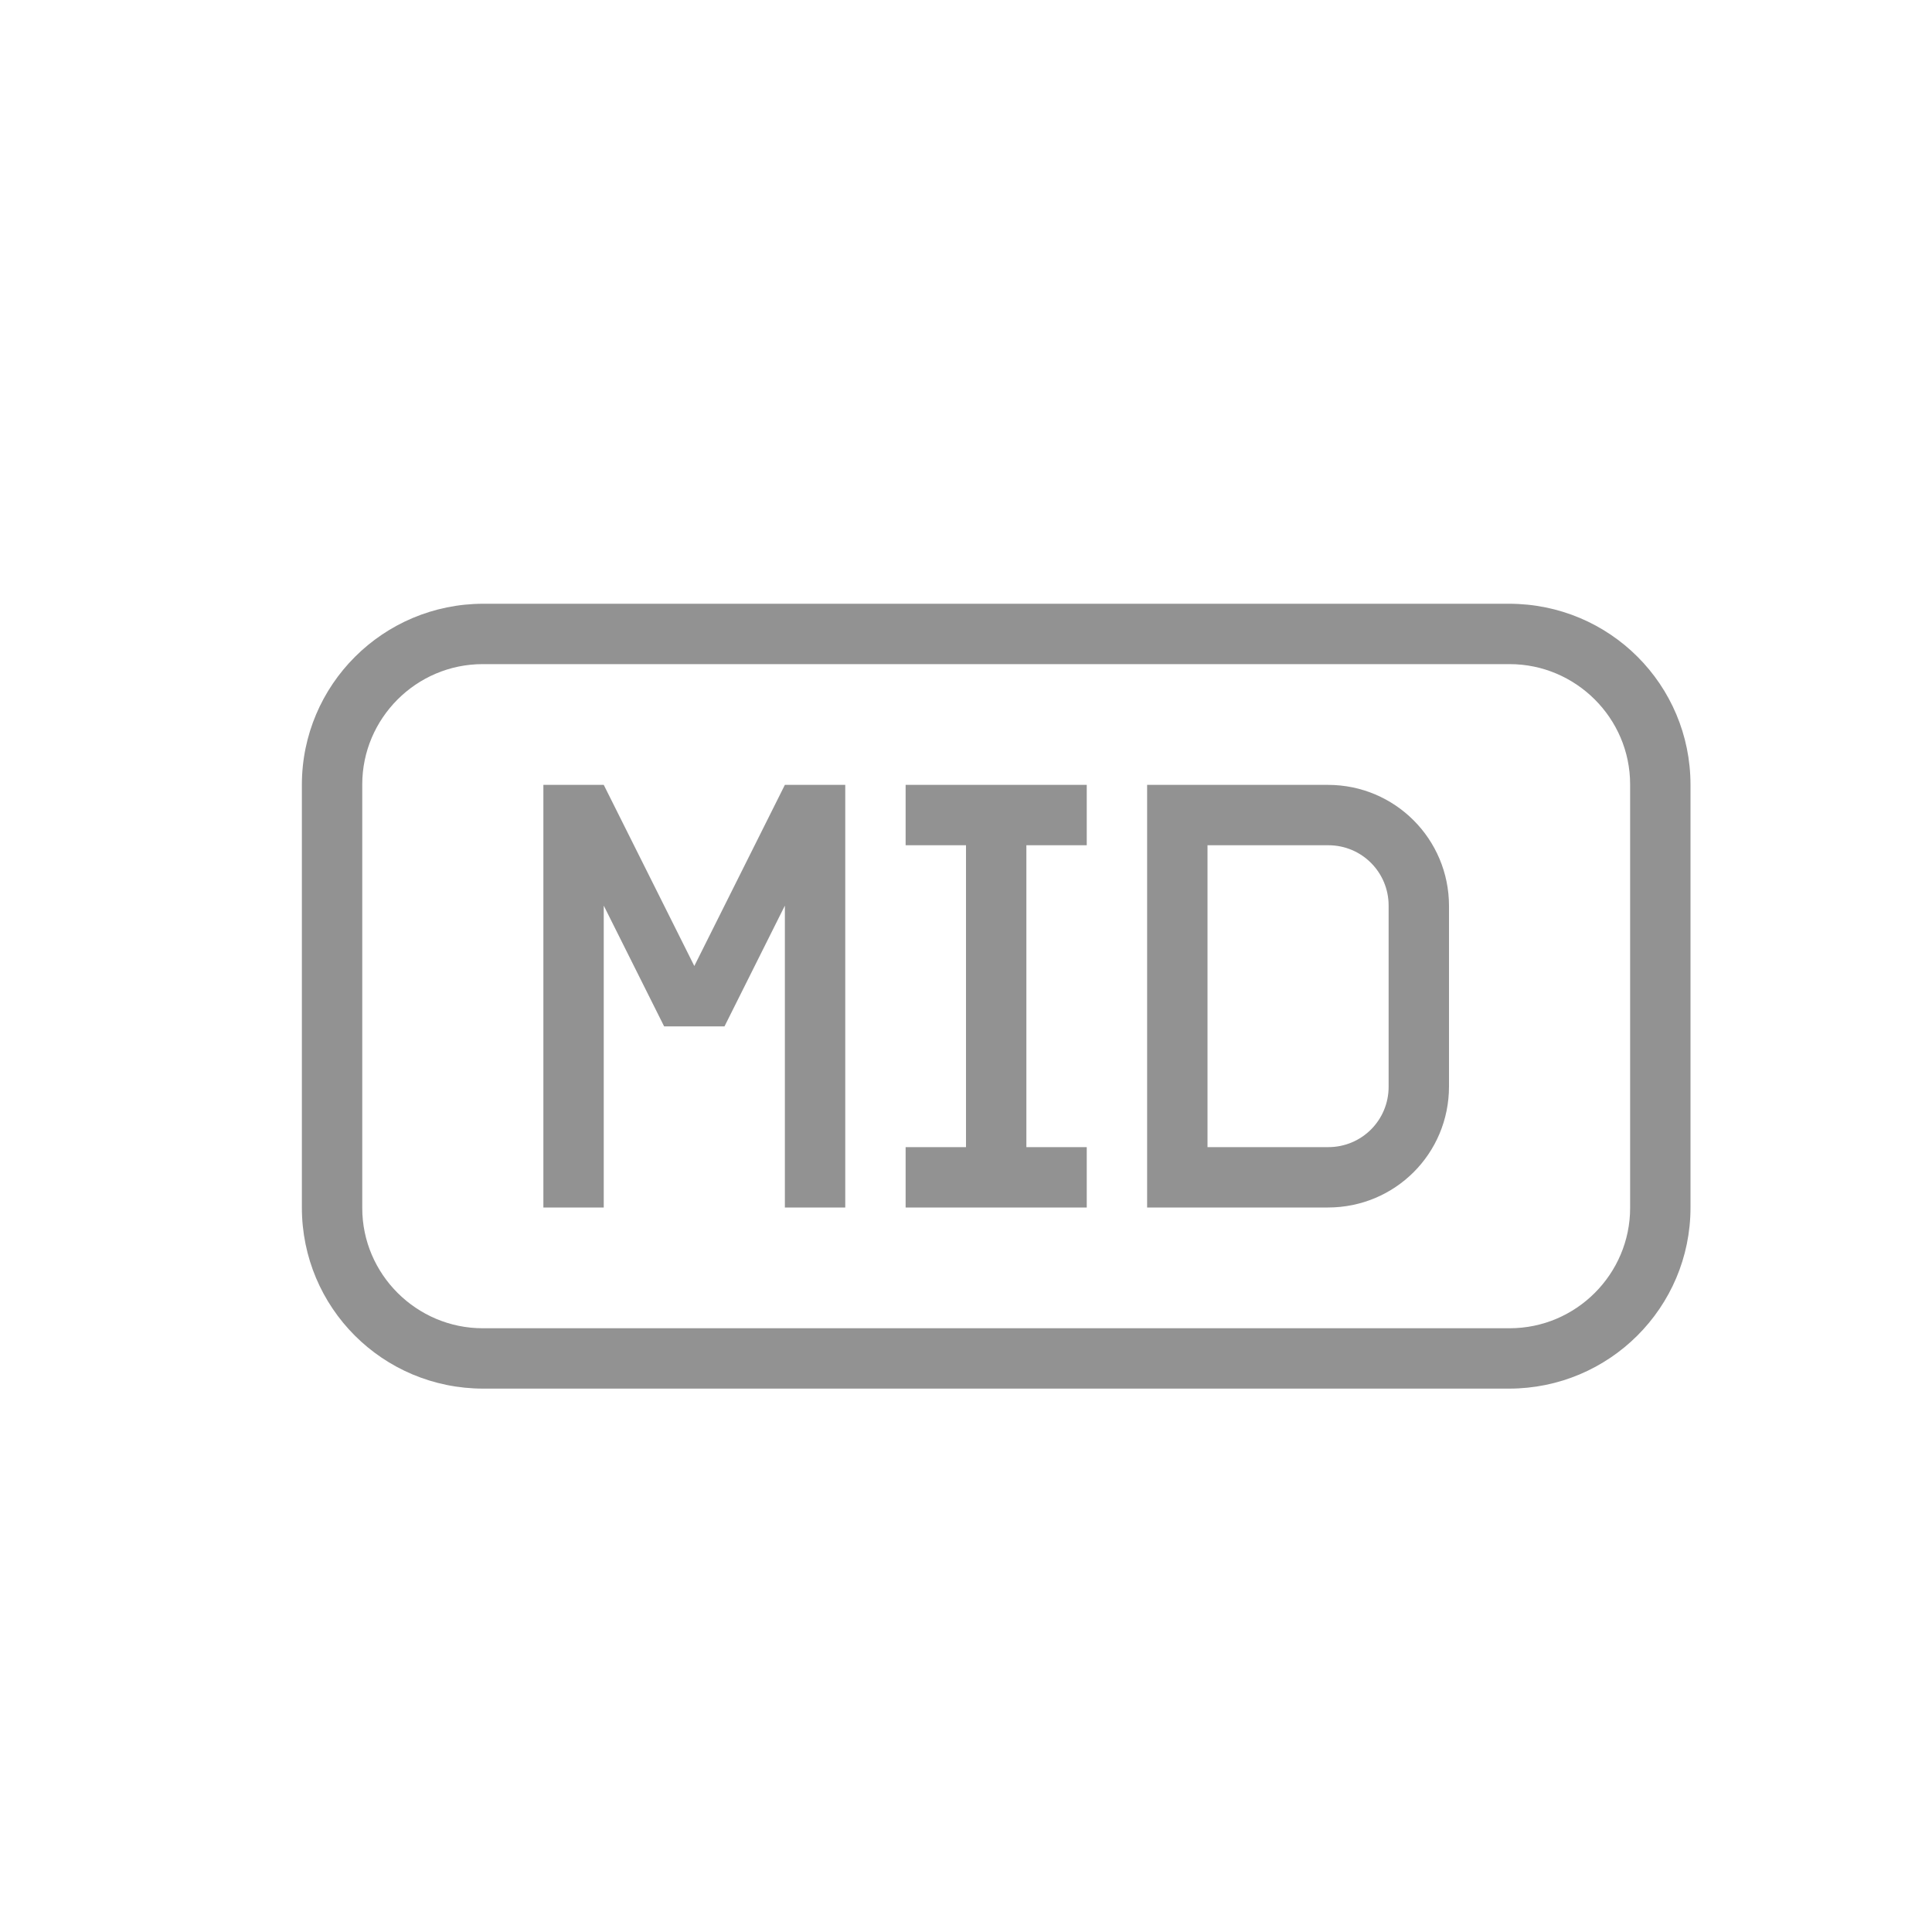 <?xml version="1.0" encoding="UTF-8" standalone="no"?>
<svg width="32px" height="32px" viewBox="0 0 32 32" version="1.1" xmlns="http://www.w3.org/2000/svg" xmlns:xlink="http://www.w3.org/1999/xlink" xmlns:sketch="http://www.bohemiancoding.com/sketch/ns">
    <!-- Generator: Sketch 3.0.3 (7891) - http://www.bohemiancoding.com/sketch -->
    <title>icon 54 file mid</title>
    <desc>Created with Sketch.</desc>
    <defs></defs>
    <g id="Page-1" stroke="none" stroke-width="1" fill="none" fill-rule="evenodd" sketch:type="MSPage">
        <g id="icon-54-file-mid" sketch:type="MSArtboardGroup" fill="#929292">
            <path d="M8.007,10 C6.346,10 5,11.342 5,12.999 L5,20.001 C5,21.657 6.336,23 8.007,23 L24.993,23 C26.654,23 28,21.658 28,20.001 L28,12.999 C28,11.343 26.664,10 24.993,10 L8.007,10 L8.007,10 Z M7.995,11 C6.893,11 6,11.9 6,12.992 L6,20.008 C6,21.108 6.902,22 7.995,22 L25.005,22 C26.107,22 27,21.1 27,20.008 L27,12.992 C27,11.892 26.098,11 25.005,11 L7.995,11 L7.995,11 Z M11.5,16 L10,13 L9.5,13 L9,13 L9,20 L10,20 L10,15 L11,17 L11.5,17 L12,17 L13,15 L13,20 L14,20 L14,13 L13.5,13 L13,13 L11.5,16 L11.5,16 Z M16,14 L16,19 L15,19 L15,20 L18,20 L18,19 L17,19 L17,14 L18,14 L18,13 L15,13 L15,14 L16,14 L16,14 Z M19,13 L19,20 L21.995,20 C23.102,20 24,19.113 24,17.994 L24,15.006 C24,13.898 23.106,13 21.995,13 L19,13 L19,13 Z M20,14 L20,19 L22.001,19 C22.553,19 23,18.556 23,18 L23,15 C23,14.448 22.557,14 22.001,14 L20,14 L20,14 Z" id="file-mid" sketch:type="MSShapeGroup"></path>
        </g>
    </g>
</svg>